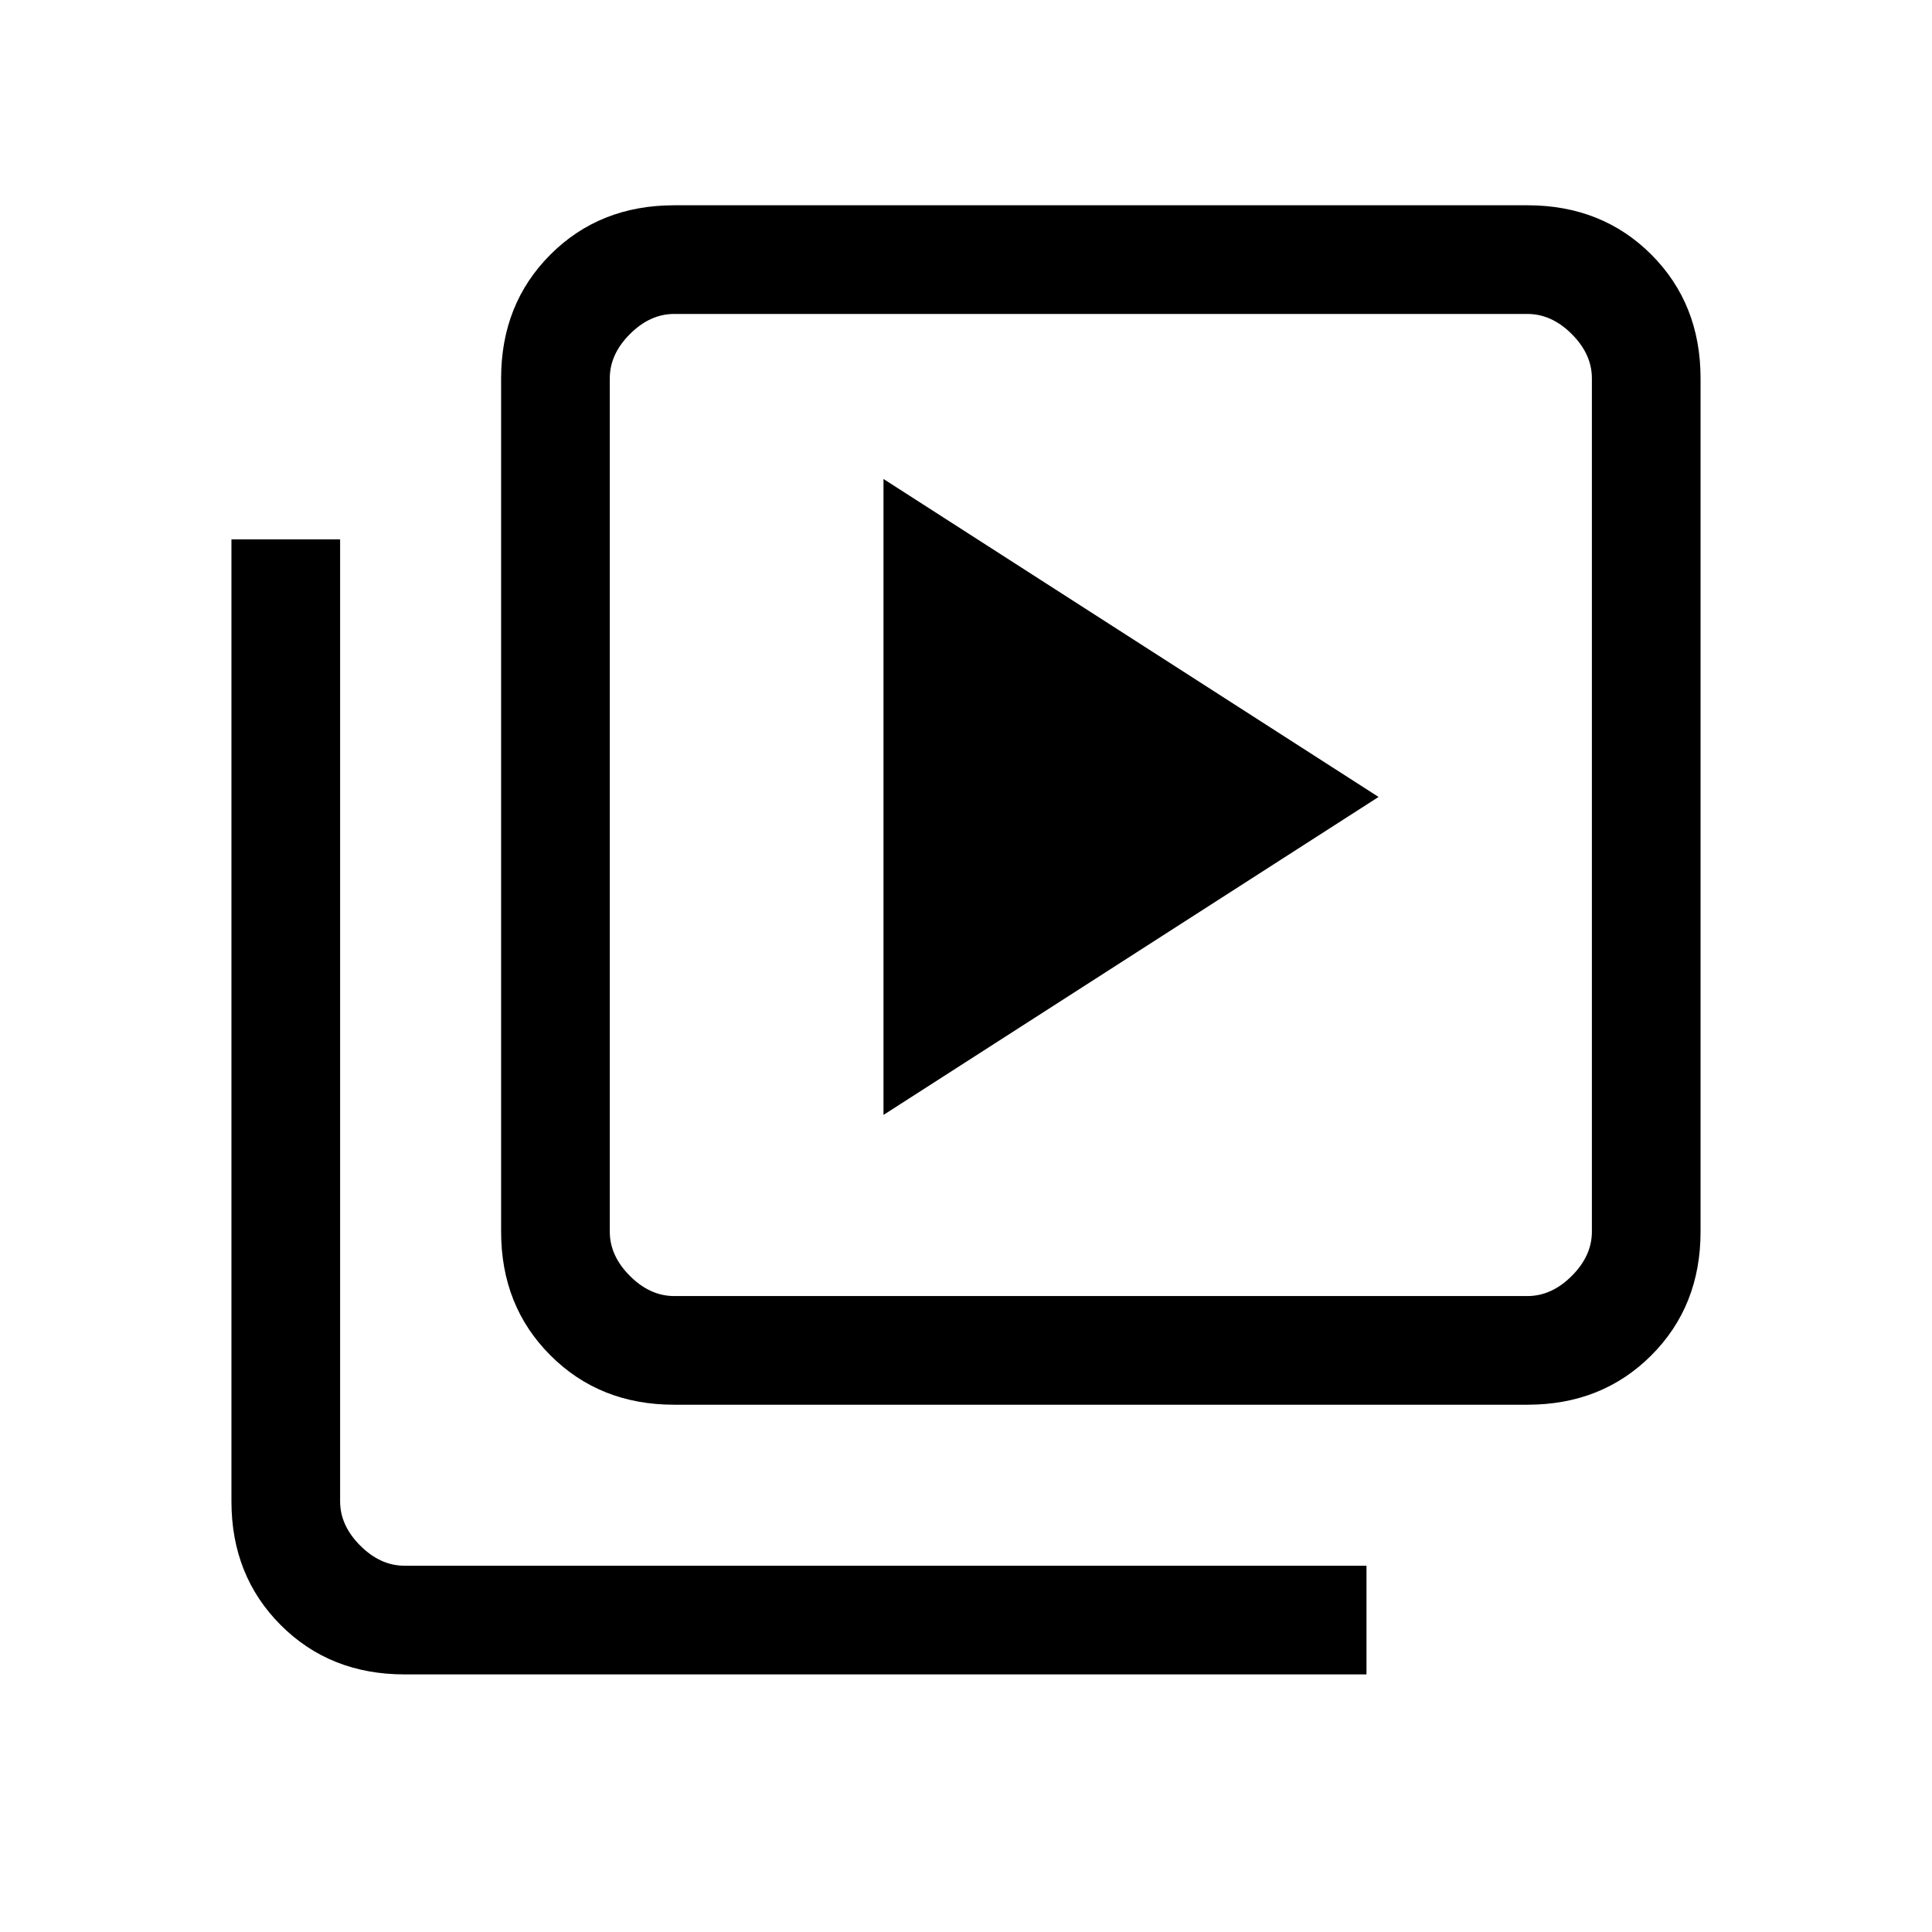 <svg xmlns="http://www.w3.org/2000/svg" height="24" width="24"><path d="M10.975 13.85 17.125 9.9 10.975 5.95ZM8.375 17.45Q7.45 17.45 6.838 16.837Q6.225 16.225 6.225 15.3V4.7Q6.225 3.775 6.838 3.162Q7.45 2.55 8.375 2.55H18.975Q19.9 2.55 20.513 3.162Q21.125 3.775 21.125 4.7V15.3Q21.125 16.225 20.513 16.837Q19.9 17.45 18.975 17.45ZM8.375 16.1H18.975Q19.275 16.1 19.525 15.85Q19.775 15.6 19.775 15.3V4.7Q19.775 4.4 19.525 4.15Q19.275 3.9 18.975 3.9H8.375Q8.075 3.9 7.825 4.15Q7.575 4.4 7.575 4.7V15.3Q7.575 15.6 7.825 15.85Q8.075 16.1 8.375 16.1ZM7.575 3.9Q7.575 3.9 7.575 4.125Q7.575 4.35 7.575 4.7V15.3Q7.575 15.65 7.575 15.875Q7.575 16.1 7.575 16.1Q7.575 16.1 7.575 15.875Q7.575 15.65 7.575 15.3V4.7Q7.575 4.35 7.575 4.125Q7.575 3.9 7.575 3.9ZM5.025 20.8Q4.1 20.8 3.488 20.188Q2.875 19.575 2.875 18.65V6.7H4.225V18.65Q4.225 18.95 4.475 19.2Q4.725 19.45 5.025 19.45H16.975V20.8Z"/></svg>